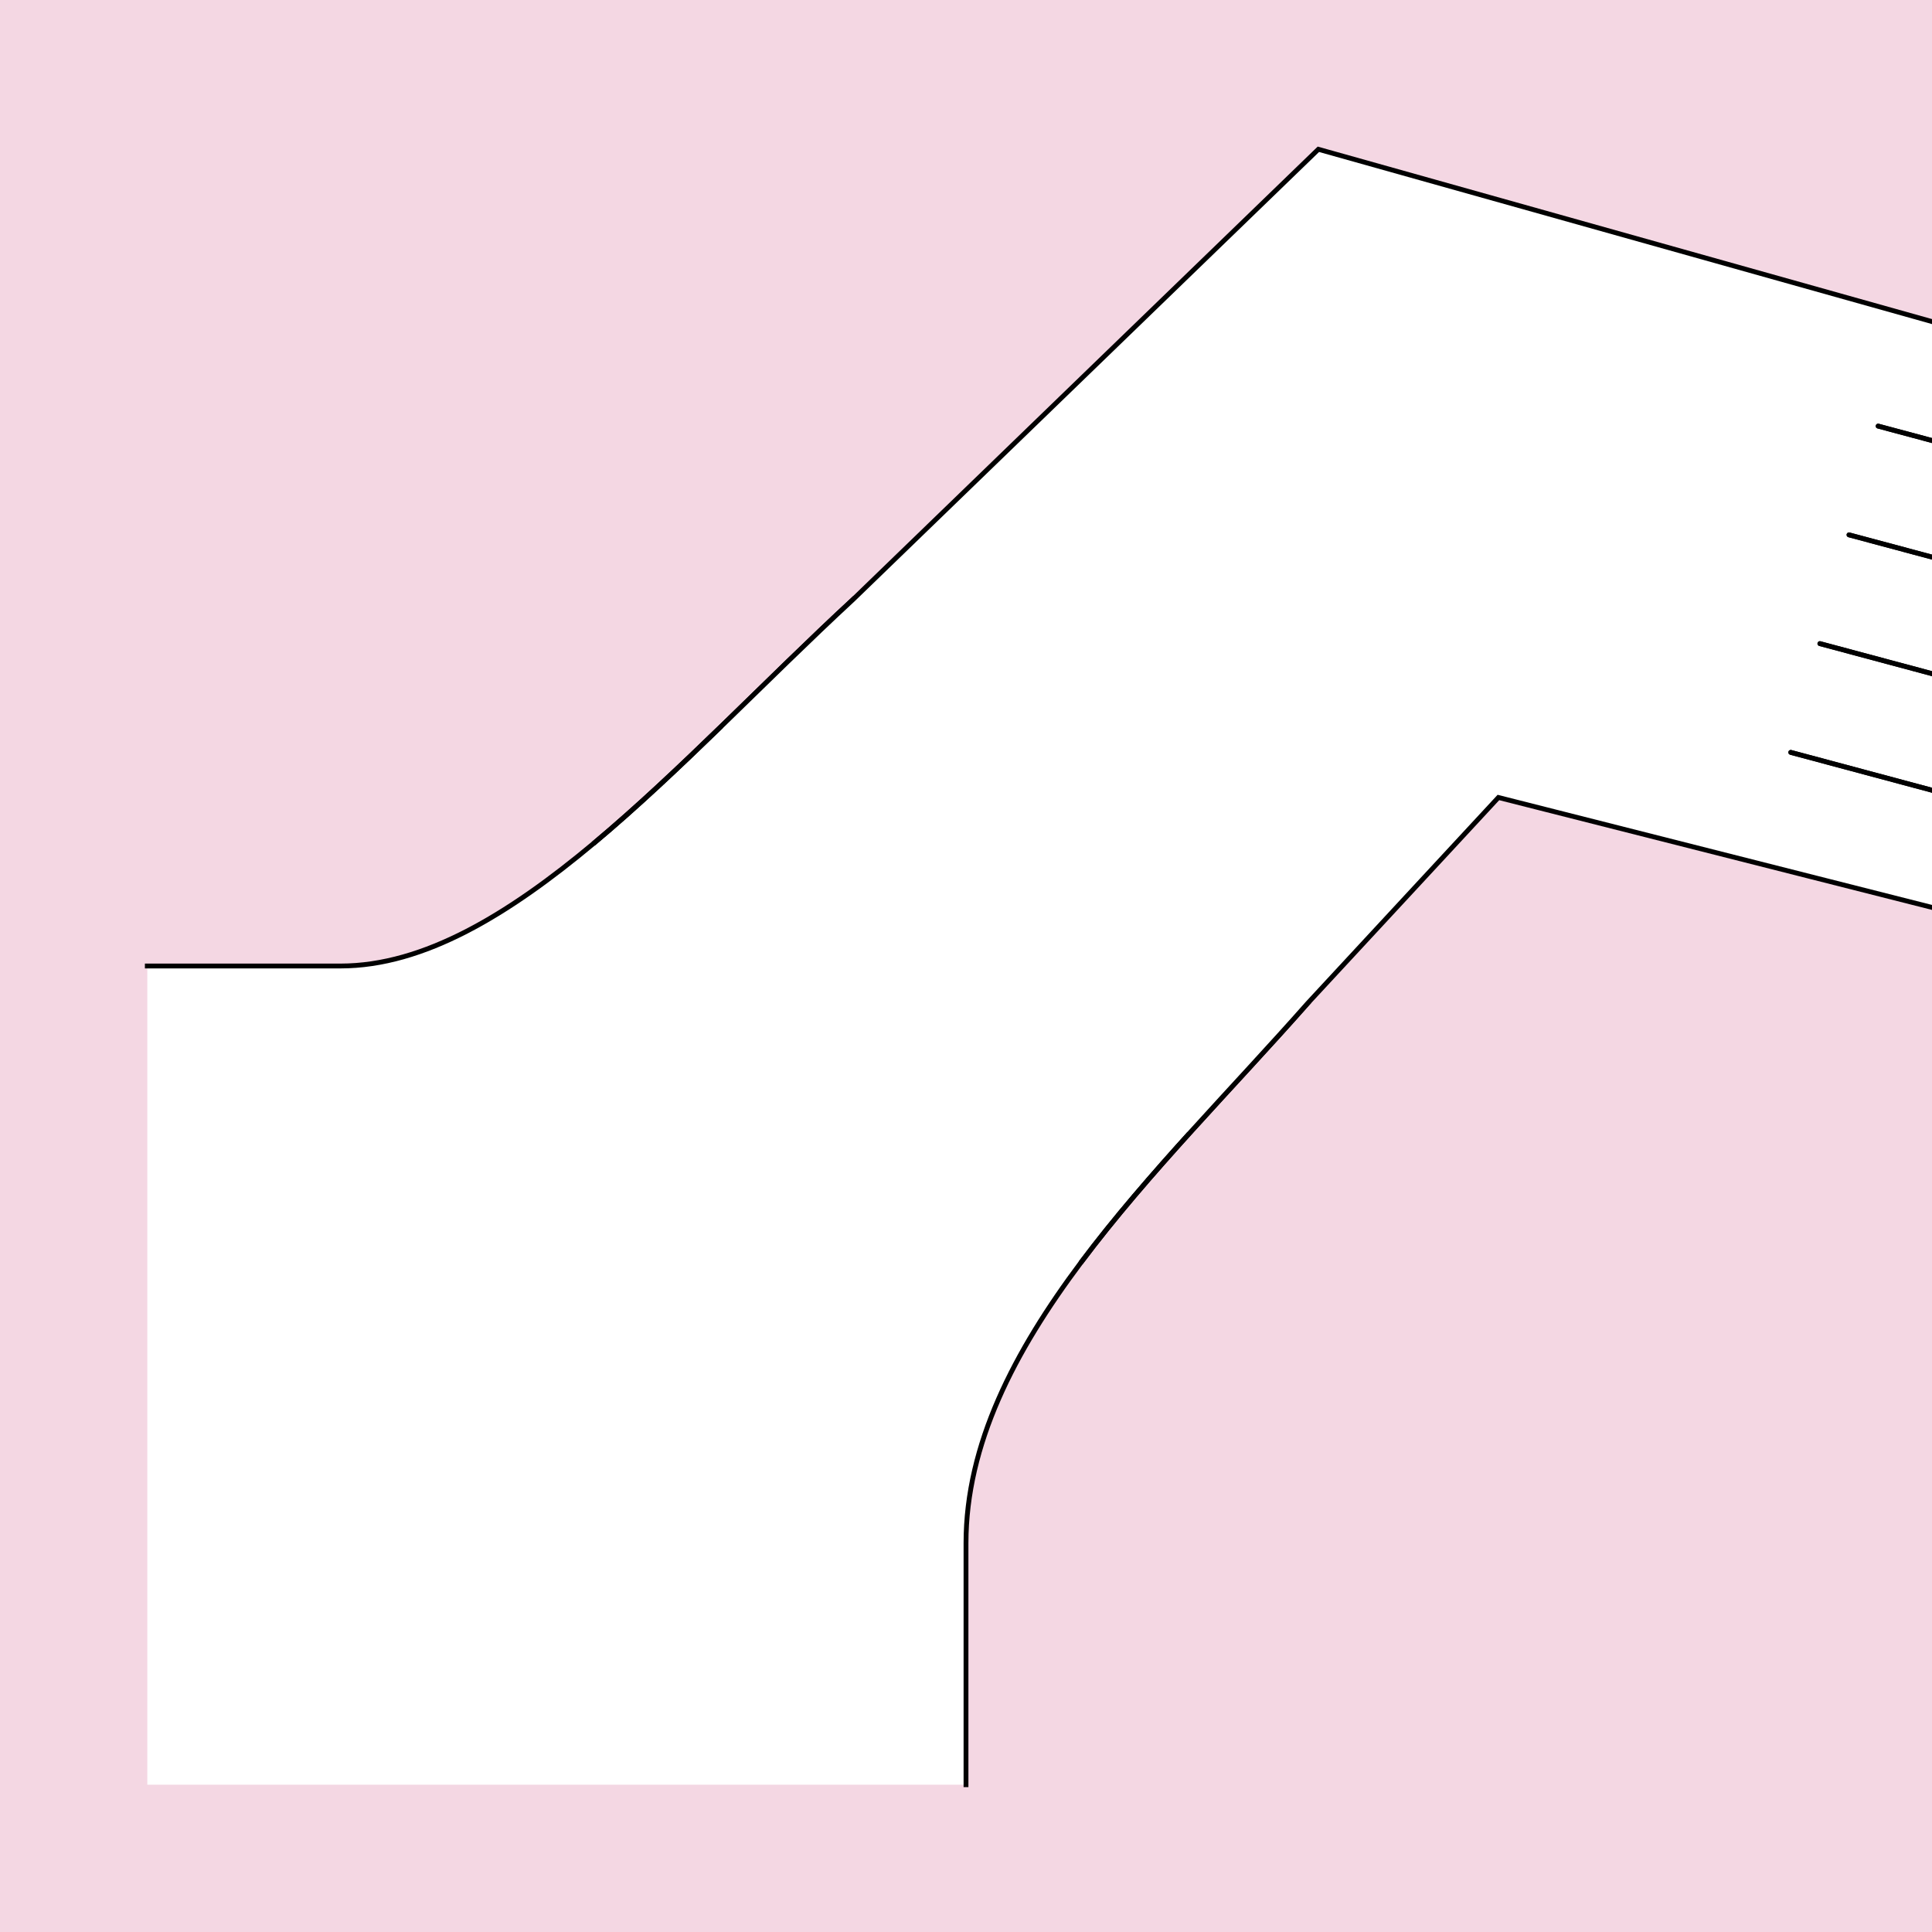 <?xml version="1.0" encoding="UTF-8" standalone="no"?>
<!-- Created with Inkscape (http://www.inkscape.org/) -->

<svg
   xmlns:dc="http://purl.org/dc/elements/1.1/"
   xmlns:cc="http://creativecommons.org/ns#"
   xmlns:rdf="http://www.w3.org/1999/02/22-rdf-syntax-ns#"
   xmlns:svg="http://www.w3.org/2000/svg"
   xmlns="http://www.w3.org/2000/svg"
   xmlns:xlink="http://www.w3.org/1999/xlink"
   xmlns:sodipodi="http://sodipodi.sourceforge.net/DTD/sodipodi-0.dtd"
   xmlns:inkscape="http://www.inkscape.org/namespaces/inkscape"
   style="display:inline"
   sodipodi:docname="190303_Feet-R+_00_UB_II_II_.svg"
   inkscape:version="0.48.3.1 r9886"
   version="1.1"
   id="svg2902"
   height="400"
   width="400">
  <rect width="100%" height="100%" fill="#808080" stroke="none"/>
  <sodipodi:namedview
     id="base"
     pagecolor="#f0f0f0"
     bordercolor="#666666"
     borderopacity="1.0"
     inkscape:pageopacity="1"
     inkscape:pageshadow="2"
     inkscape:zoom="0.85418314"
     inkscape:cx="141.24215"
     inkscape:cy="116.90182"
     inkscape:document-units="px"
     inkscape:current-layer="layer1"
     showgrid="false"
     inkscape:window-width="1018"
     inkscape:window-height="709"
     inkscape:window-x="0"
     inkscape:window-y="1"
     inkscape:window-maximized="0"
     showguides="true"
     inkscape:guide-bbox="true"
     inkscape:snap-bbox="true"
     inkscape:snap-global="false" />
  <defs
     id="defs2904" />
  <g
     inkscape:groupmode="layer"
     id="bg"
     inkscape:label="XX_BG"
     sodipodi:insensitive="true">
    <path
       style="fill:#f4d7e3"
       d="M 400,0 400,400 0,400 0,0 z"
       id="bgrect"
       inkscape:connector-curvature="0" />
  </g>
  <g
     inkscape:label="XX_REFERENZ"
     inkscape:groupmode="layer"
     id="XX_referenz"
     style="display:none"
     sodipodi:insensitive="true">
    <path
       id="innerframe"
       style="fill:none;stroke:#ff0000;stroke-width:1"
       d="m 40.5,40.5 319,0 0,319 -319,0 0,-319 z"
       inkscape:label="#innerframe"
       sodipodi:insensitive="true"
       inkscape:connector-curvature="0" />
    <path
       id="outerframe"
       style="fill:none;stroke:#ff0000;stroke-width:1"
       d="m 30.5,30.5 339,0 0,339 -339,0 0,-339 z"
       inkscape:label="#outerframe"
       sodipodi:nodetypes="ccccc"
       sodipodi:insensitive="true"
       inkscape:connector-curvature="0" />
    <path
       style="opacity:0.5;fill:none;stroke:#ffc200;stroke-width:1px;stroke-linecap:square"
       d="m 189,30.5 0,10"
       id="ref-S-top-1"
       sodipodi:insensitive="true"
       inkscape:connector-curvature="0" />
    <path
       style="opacity:0.5;fill:none;stroke:#ffc200;stroke-width:1px;stroke-linecap:square"
       d="m 191,30.5 0,10"
       id="ref-S-top-2"
       sodipodi:insensitive="true"
       inkscape:connector-curvature="0" />
    <path
       style="opacity:0.5;fill:none;stroke:#ffc200;stroke-width:1px;stroke-linecap:square"
       d="m 209,30.5 0,10"
       id="ref-S-top-3"
       sodipodi:insensitive="true"
       inkscape:connector-curvature="0" />
    <path
       style="opacity:0.5;fill:none;stroke:#ffc200;stroke-width:1px;stroke-linecap:square"
       d="m 211,30.5 0,10"
       id="ref-S-top-4"
       sodipodi:insensitive="true"
       inkscape:connector-curvature="0" />
    <path
       style="opacity:0.5;fill:none;stroke:#00ff00;stroke-width:1px;stroke-linecap:square"
       d="m 199,30.5 0,10"
       id="ref-I-top-1"
       sodipodi:insensitive="true"
       inkscape:connector-curvature="0" />
    <path
       style="opacity:0.5;fill:none;stroke:#00ff00;stroke-width:1px;stroke-linecap:square"
       d="m 201,30.5 0,10"
       id="ref-I-top-2"
       sodipodi:insensitive="true"
       inkscape:connector-curvature="0" />
    <path
       style="opacity:0.5;fill:none;stroke:#00ffcc;stroke-width:1px;stroke-linecap:square"
       d="m 66,30.5 0,10"
       id="ref-C-top-1"
       sodipodi:insensitive="true"
       inkscape:connector-curvature="0" />
    <path
       style="opacity:0.5;fill:none;stroke:#00ffcc;stroke-width:1px;stroke-linecap:square"
       d="m 68,30.5 0,10"
       id="ref-C-top-2"
       sodipodi:insensitive="true"
       inkscape:connector-curvature="0" />
    <path
       style="opacity:0.5;fill:none;stroke:#00ffcc;stroke-width:1px;stroke-linecap:square"
       d="m 92,30.5 0,10"
       id="ref-C-top-3"
       sodipodi:insensitive="true"
       inkscape:connector-curvature="0" />
    <path
       style="opacity:0.5;fill:none;stroke:#00ffcc;stroke-width:1px;stroke-linecap:square"
       d="m 94,30.5 0,10"
       id="ref-C-top-4"
       sodipodi:insensitive="true"
       inkscape:connector-curvature="0" />
    <path
       style="opacity:0.5;fill:none;stroke:#00ffcc;stroke-width:1px;stroke-linecap:square"
       d="m 306,30.5 0,10"
       id="ref-C-top-5"
       sodipodi:insensitive="true"
       inkscape:connector-curvature="0" />
    <path
       style="opacity:0.5;fill:none;stroke:#00ffcc;stroke-width:1px;stroke-linecap:square"
       d="m 308,30.5 0,10"
       id="ref-C-top-6"
       sodipodi:insensitive="true"
       inkscape:connector-curvature="0" />
    <path
       style="opacity:0.5;fill:none;stroke:#00ffcc;stroke-width:1px;stroke-linecap:square"
       d="m 332,30.5 0,10"
       id="ref-C-top-7"
       sodipodi:insensitive="true"
       inkscape:connector-curvature="0" />
    <path
       style="opacity:0.5;fill:none;stroke:#00ffcc;stroke-width:1px;stroke-linecap:square"
       d="m 334,30.5 0,10"
       id="ref-C-top-8"
       sodipodi:insensitive="true"
       inkscape:connector-curvature="0" />
    <path
       style="opacity:0.5;fill:none;stroke:#ffc200;stroke-width:1px;stroke-linecap:square"
       d="m 369.5,189 -10,0"
       id="ref-S-right-1"
       sodipodi:insensitive="true"
       inkscape:connector-curvature="0" />
    <path
       style="opacity:0.5;fill:none;stroke:#ffc200;stroke-width:1px;stroke-linecap:square"
       d="m 369.5,191 -10,0"
       id="ref-S-right-2"
       sodipodi:insensitive="true"
       inkscape:connector-curvature="0" />
    <path
       style="opacity:0.5;fill:none;stroke:#ffc200;stroke-width:1px;stroke-linecap:square"
       d="m 369.5,209 -10,0"
       id="ref-S-right-3"
       sodipodi:insensitive="true"
       inkscape:connector-curvature="0" />
    <path
       style="opacity:0.5;fill:none;stroke:#ffc200;stroke-width:1px;stroke-linecap:square"
       d="m 369.5,211 -10,0"
       id="ref-S-right-4"
       sodipodi:insensitive="true"
       inkscape:connector-curvature="0" />
    <path
       style="opacity:0.5;fill:none;stroke:#00ff00;stroke-width:1px;stroke-linecap:square"
       d="m 369.5,199 -10,0"
       id="ref-I-right-1"
       sodipodi:insensitive="true"
       inkscape:connector-curvature="0" />
    <path
       style="opacity:0.5;fill:none;stroke:#00ff00;stroke-width:1px;stroke-linecap:square"
       d="m 369.5,201 -10,0"
       id="ref-I-right-2"
       sodipodi:insensitive="true"
       inkscape:connector-curvature="0" />
    <path
       style="opacity:0.5;fill:none;stroke:#00ffcc;stroke-width:1px;stroke-linecap:square"
       d="m 369.5,66 -10,0"
       id="ref-C-right-1"
       sodipodi:insensitive="true"
       inkscape:connector-curvature="0" />
    <path
       style="opacity:0.5;fill:none;stroke:#00ffcc;stroke-width:1px;stroke-linecap:square"
       d="m 369.5,68 -10,0"
       id="ref-C-right-2"
       sodipodi:insensitive="true"
       inkscape:connector-curvature="0" />
    <path
       style="opacity:0.5;fill:none;stroke:#00ffcc;stroke-width:1px;stroke-linecap:square"
       d="m 369.5,92 -10,0"
       id="ref-C-right-3"
       sodipodi:insensitive="true"
       inkscape:connector-curvature="0" />
    <path
       style="opacity:0.5;fill:none;stroke:#00ffcc;stroke-width:1px;stroke-linecap:square"
       d="m 369.5,94 -10,0"
       id="ref-C-right-4"
       sodipodi:insensitive="true"
       inkscape:connector-curvature="0" />
    <path
       style="opacity:0.5;fill:none;stroke:#00ffcc;stroke-width:1px;stroke-linecap:square"
       d="m 369.5,306 -10,0"
       id="ref-C-right-5"
       sodipodi:insensitive="true"
       inkscape:connector-curvature="0" />
    <path
       style="opacity:0.5;fill:none;stroke:#00ffcc;stroke-width:1px;stroke-linecap:square"
       d="m 369.5,308 -10,0"
       id="ref-C-right-6"
       sodipodi:insensitive="true"
       inkscape:connector-curvature="0" />
    <path
       style="opacity:0.5;fill:none;stroke:#00ffcc;stroke-width:1px;stroke-linecap:square"
       d="m 369.5,332 -10,0"
       id="ref-C-right-7"
       sodipodi:insensitive="true"
       inkscape:connector-curvature="0" />
    <path
       style="opacity:0.5;fill:none;stroke:#00ffcc;stroke-width:1px;stroke-linecap:square"
       d="m 369.5,334 -10,0"
       id="ref-C-right-8"
       sodipodi:insensitive="true"
       inkscape:connector-curvature="0" />
    <path
       style="opacity:0.5;fill:none;stroke:#ffc200;stroke-width:1px;stroke-linecap:square"
       d="m 189,369.5 0,-10"
       id="ref-S-bottom-1"
       sodipodi:insensitive="true"
       inkscape:connector-curvature="0" />
    <path
       style="opacity:0.5;fill:none;stroke:#ffc200;stroke-width:1px;stroke-linecap:square"
       d="m 191,369.5 0,-10"
       id="ref-S-bottom-2"
       sodipodi:insensitive="true"
       inkscape:connector-curvature="0" />
    <path
       style="opacity:0.5;fill:none;stroke:#ffc200;stroke-width:1px;stroke-linecap:square"
       d="m 209,369.5 0,-10"
       id="ref-S-bottom-3"
       sodipodi:insensitive="true"
       inkscape:connector-curvature="0" />
    <path
       style="opacity:0.5;fill:none;stroke:#ffc200;stroke-width:1px;stroke-linecap:square"
       d="m 211,369.5 0,-10"
       id="ref-S-bottom-4"
       sodipodi:insensitive="true"
       inkscape:connector-curvature="0" />
    <path
       style="opacity:0.5;fill:none;stroke:#00ff00;stroke-width:1px;stroke-linecap:square"
       d="m 199,369.5 0,-10"
       id="ref-I-bottom-1"
       sodipodi:insensitive="true"
       inkscape:connector-curvature="0" />
    <path
       style="opacity:0.5;fill:none;stroke:#00ff00;stroke-width:1px;stroke-linecap:square"
       d="m 201,369.5 0,-10"
       id="ref-I-bottom-2"
       sodipodi:insensitive="true"
       inkscape:connector-curvature="0" />
    <path
       style="opacity:0.5;fill:none;stroke:#00ffcc;stroke-width:1px;stroke-linecap:square"
       d="m 66,369.5 0,-10"
       id="ref-C-bottom-1"
       sodipodi:insensitive="true"
       inkscape:connector-curvature="0" />
    <path
       style="opacity:0.5;fill:none;stroke:#00ffcc;stroke-width:1px;stroke-linecap:square"
       d="m 68,369.5 0,-10"
       id="ref-C-bottom-2"
       sodipodi:insensitive="true"
       inkscape:connector-curvature="0" />
    <path
       style="opacity:0.5;fill:none;stroke:#00ffcc;stroke-width:1px;stroke-linecap:square"
       d="m 92,369.5 0,-10"
       id="ref-C-bottom-3"
       sodipodi:insensitive="true"
       inkscape:connector-curvature="0" />
    <path
       style="opacity:0.5;fill:none;stroke:#00ffcc;stroke-width:1px;stroke-linecap:square"
       d="m 94,369.5 0,-10"
       id="ref-C-bottom-4"
       sodipodi:insensitive="true"
       inkscape:connector-curvature="0" />
    <path
       style="opacity:0.5;fill:none;stroke:#00ffcc;stroke-width:1px;stroke-linecap:square"
       d="m 306,369.5 0,-10"
       id="ref-C-bottom-5"
       sodipodi:insensitive="true"
       inkscape:connector-curvature="0" />
    <path
       style="opacity:0.5;fill:none;stroke:#00ffcc;stroke-width:1px;stroke-linecap:square"
       d="m 308,369.5 0,-10"
       id="ref-C-bottom-6"
       sodipodi:insensitive="true"
       inkscape:connector-curvature="0" />
    <path
       style="opacity:0.5;fill:none;stroke:#00ffcc;stroke-width:1px;stroke-linecap:square"
       d="m 332,369.5 0,-10"
       id="ref-C-bottom-7"
       sodipodi:insensitive="true"
       inkscape:connector-curvature="0" />
    <path
       style="opacity:0.5;fill:none;stroke:#00ffcc;stroke-width:1px;stroke-linecap:square"
       d="m 334,369.5 0,-10"
       id="ref-C-bottom-8"
       sodipodi:insensitive="true"
       inkscape:connector-curvature="0" />
    <path
       style="opacity:0.5;fill:none;stroke:#ffc200;stroke-width:1px;stroke-linecap:square"
       d="m 30.5,189 10,0"
       id="ref-S-left-1"
       sodipodi:insensitive="true"
       inkscape:connector-curvature="0" />
    <path
       style="opacity:0.5;fill:none;stroke:#ffc200;stroke-width:1px;stroke-linecap:square"
       d="m 30.5,191 10,0"
       id="ref-S-left-2"
       sodipodi:insensitive="true"
       inkscape:connector-curvature="0" />
    <path
       style="opacity:0.5;fill:none;stroke:#ffc200;stroke-width:1px;stroke-linecap:square"
       d="m 30.5,209 10,0"
       id="ref-S-left-3"
       sodipodi:insensitive="true"
       inkscape:connector-curvature="0" />
    <path
       style="opacity:0.5;fill:none;stroke:#ffc200;stroke-width:1px;stroke-linecap:square"
       d="m 30.5,211 10,0"
       id="ref-S-left-4"
       sodipodi:insensitive="true"
       inkscape:connector-curvature="0" />
    <path
       style="opacity:0.5;fill:none;stroke:#00ff00;stroke-width:1px;stroke-linecap:square"
       d="m 40.5,199 -10,0"
       id="ref-I-left-1"
       sodipodi:insensitive="true"
       inkscape:connector-curvature="0" />
    <path
       style="opacity:0.5;fill:none;stroke:#00ff00;stroke-width:1px;stroke-linecap:square"
       d="m 40.5,201 -10,0"
       id="ref-I-left-2"
       sodipodi:insensitive="true"
       inkscape:connector-curvature="0" />
    <path
       style="opacity:0.5;fill:none;stroke:#00ffcc;stroke-width:1px;stroke-linecap:square"
       d="m 30.5,66 10,0"
       id="ref-C-left-1"
       sodipodi:insensitive="true"
       inkscape:connector-curvature="0" />
    <path
       style="opacity:0.5;fill:none;stroke:#00ffcc;stroke-width:1px;stroke-linecap:square"
       d="m 30.5,68 10,0"
       id="ref-C-left-2"
       sodipodi:insensitive="true"
       inkscape:connector-curvature="0" />
    <path
       style="opacity:0.5;fill:none;stroke:#00ffcc;stroke-width:1px;stroke-linecap:square"
       d="m 30.5,92 10,0"
       id="ref-C-left-3"
       sodipodi:insensitive="true"
       inkscape:connector-curvature="0" />
    <path
       style="opacity:0.5;fill:none;stroke:#00ffcc;stroke-width:1px;stroke-linecap:square"
       d="m 30.5,94 10,0"
       id="ref-C-left-4"
       sodipodi:insensitive="true"
       inkscape:connector-curvature="0" />
    <path
       style="opacity:0.5;fill:none;stroke:#00ffcc;stroke-width:1px;stroke-linecap:square"
       d="m 30.5,306 10,0"
       id="ref-C-left-5"
       sodipodi:insensitive="true"
       inkscape:connector-curvature="0" />
    <path
       style="opacity:0.5;fill:none;stroke:#00ffcc;stroke-width:1px;stroke-linecap:square"
       d="m 30.5,308 10,0"
       id="ref-C-left-6"
       sodipodi:insensitive="true"
       inkscape:connector-curvature="0" />
    <path
       style="opacity:0.5;fill:none;stroke:#00ffcc;stroke-width:1px;stroke-linecap:square"
       d="m 30.5,332 10,0"
       id="ref-C-left-7"
       sodipodi:insensitive="true"
       inkscape:connector-curvature="0" />
    <path
       style="opacity:0.5;fill:none;stroke:#00ffcc;stroke-width:1px;stroke-linecap:square"
       d="m 30.5,334 10,0"
       id="ref-C-left-8"
       sodipodi:insensitive="true"
       inkscape:connector-curvature="0" />
    <path
       style="fill:none;stroke:#000000;stroke-width:1px;stroke-linecap:square"
       d="m 190,30.5 0,10"
       id="S-top-1"
       inkscape:connector-curvature="0" />
    <path
       style="fill:none;stroke:#000000;stroke-width:1px;stroke-linecap:square"
       d="m 210,30.5 0,10"
       id="S-top-2"
       inkscape:connector-curvature="0" />
    <path
       style="fill:none;stroke:#000000;stroke-width:1px;stroke-linecap:square"
       d="m 369.5,190 -10,0"
       id="S-right-1"
       inkscape:connector-curvature="0" />
    <path
       style="fill:none;stroke:#000000;stroke-width:1px;stroke-linecap:square"
       d="m 369.5,210 -10,0"
       id="S-right-2"
       inkscape:connector-curvature="0" />
    <path
       style="fill:none;stroke:#000000;stroke-width:1px;stroke-linecap:square"
       d="m 190,369.5 0,-10"
       id="S-bottom-1"
       inkscape:connector-curvature="0" />
    <path
       style="fill:none;stroke:#000000;stroke-width:1px;stroke-linecap:square"
       d="m 210,369.5 0,-10"
       id="S-bottom-2"
       inkscape:connector-curvature="0" />
    <path
       style="fill:none;stroke:#000000;stroke-width:1px;stroke-linecap:square"
       d="m 30.5,190 10,0"
       id="S-left-1"
       inkscape:connector-curvature="0" />
    <path
       style="fill:none;stroke:#000000;stroke-width:1px;stroke-linecap:square"
       d="m 30.5,210 10,0"
       id="S-left-2"
       inkscape:connector-curvature="0" />
    <path
       style="fill:none;stroke:#000000;stroke-width:1px;stroke-linecap:square"
       d="m 200,30.5 0,10"
       id="I-top-1"
       inkscape:connector-curvature="0" />
    <path
       style="fill:none;stroke:#000000;stroke-width:1px;stroke-linecap:square"
       d="m 369.5,200 -10,0"
       id="I-right-1"
       inkscape:connector-curvature="0" />
    <path
       style="fill:none;stroke:#000000;stroke-width:1px;stroke-linecap:square"
       d="m 200,369.5 0,-10"
       id="I-bottom-1"
       inkscape:connector-curvature="0" />
    <path
       style="fill:none;stroke:#000000;stroke-width:1px;stroke-linecap:square"
       d="m 40.5,200 -10,0"
       id="I-left-1"
       inkscape:connector-curvature="0" />
    <path
       style="fill:none;stroke:#000000;stroke-width:1px;stroke-linecap:square"
       d="m 67,30.5 0,10"
       id="C-top-1"
       inkscape:connector-curvature="0" />
    <path
       style="fill:none;stroke:#000000;stroke-width:1px;stroke-linecap:square"
       d="m 93,30.5 0,10"
       id="C-top-2"
       inkscape:connector-curvature="0" />
    <path
       style="fill:none;stroke:#000000;stroke-width:1px;stroke-linecap:square"
       d="m 307,30.5 0,10"
       id="C-top-3"
       inkscape:connector-curvature="0" />
    <path
       style="fill:none;stroke:#000000;stroke-width:1px;stroke-linecap:square"
       d="m 333,30.5 0,10"
       id="C-top-4"
       inkscape:connector-curvature="0" />
    <path
       style="fill:none;stroke:#000000;stroke-width:1px;stroke-linecap:square"
       d="m 369.5,67 -10,0"
       id="C-right-1"
       inkscape:connector-curvature="0" />
    <path
       style="fill:none;stroke:#000000;stroke-width:1px;stroke-linecap:square"
       d="m 369.5,93 -10,0"
       id="C-right-2"
       inkscape:connector-curvature="0" />
    <path
       style="fill:none;stroke:#000000;stroke-width:1px;stroke-linecap:square"
       d="m 369.5,307 -10,0"
       id="C-right-3"
       inkscape:connector-curvature="0" />
    <path
       style="fill:none;stroke:#000000;stroke-width:1px;stroke-linecap:square"
       d="m 369.5,333 -10,0"
       id="C-right-4"
       inkscape:connector-curvature="0" />
    <path
       style="fill:none;stroke:#000000;stroke-width:1px;stroke-linecap:square"
       d="m 67,369.5 0,-10"
       id="C-bottom-1"
       inkscape:connector-curvature="0" />
    <path
       style="fill:none;stroke:#000000;stroke-width:1px;stroke-linecap:square"
       d="m 93,369.5 0,-10"
       id="C-bottom-2"
       inkscape:connector-curvature="0" />
    <path
       style="fill:none;stroke:#000000;stroke-width:1px;stroke-linecap:square"
       d="m 307,369.5 0,-10"
       id="C-bottom-3"
       inkscape:connector-curvature="0" />
    <path
       style="fill:none;stroke:#000000;stroke-width:1px;stroke-linecap:square"
       d="m 333,369.5 0,-10"
       id="C-bottom-4"
       inkscape:connector-curvature="0" />
    <path
       style="fill:none;stroke:#000000;stroke-width:1px;stroke-linecap:square"
       d="m 30.5,67 10,0"
       id="C-left-1"
       inkscape:connector-curvature="0" />
    <path
       style="fill:none;stroke:#000000;stroke-width:1px;stroke-linecap:square"
       d="m 30.5,93 10,0"
       id="C-left-2"
       inkscape:connector-curvature="0" />
    <path
       style="fill:none;stroke:#000000;stroke-width:1px;stroke-linecap:square"
       d="m 30.5,307 10,0"
       id="C-left-3"
       inkscape:connector-curvature="0" />
    <path
       style="fill:none;stroke:#000000;stroke-width:1px;stroke-linecap:square"
       d="m 30.5,333 10,0"
       id="C-left-4"
       inkscape:connector-curvature="0" />
  </g>
  <g
     inkscape:groupmode="layer"
     id="layer4"
     inkscape:label="R-001"
     style="display:none"
     sodipodi:insensitive="true">
    <path
       sodipodi:nodetypes="csscccc"
       inkscape:connector-curvature="0"
       id="path3406"
       d="M 175.123,67 C 116.885,67 70,113.885 70,172.123 l 0,55.754 C 70,286.115 116.885,333 175.123,333 l 194.377,0 0,-266 z"
       style="fill:#000000;stroke:none;display:inline" />
    <path
       style="fill:none;stroke:#000000;stroke-width:1px;stroke-linecap:square;display:inline"
       d="m 369.5,67 -10,0 -184.377,0 C 116.885,67 70,113.885 70,172.123 l 0,55.754 C 70,286.115 116.885,333 175.123,333 l 184.377,0 10,0"
       id="C-right-1-7-7"
       inkscape:connector-curvature="0"
       sodipodi:nodetypes="cccssccc" />
  </g>
  <g
     inkscape:groupmode="layer"
     id="layer6"
     inkscape:label="R-002"
     style="display:none"
     sodipodi:insensitive="true">
    <path
       sodipodi:nodetypes="cccsscc"
       inkscape:connector-curvature="0"
       id="path3488"
       d="m 369.5,67 0,266 -162.597,0 C 197.539,333 190,325.461 190,316.097 L 190,83.903 C 190,74.539 197.539,67 206.903,67 z"
       style="fill:#000000;stroke:none;display:inline" />
    <path
       style="fill:none;stroke:#000000;stroke-width:1px;stroke-linecap:square;display:inline"
       d="m 369.5,333 -10,0 -152.597,0 C 197.539,333 190,325.461 190,316.097 L 190,83.903 C 190,74.539 197.539,67 206.903,67 L 359.5,67 l 10,0"
       id="C-right-4-5-9"
       inkscape:connector-curvature="0"
       sodipodi:nodetypes="cccssccc" />
  </g>
  <g
     style="display:none"
     inkscape:label="R-003"
     id="g3526"
     inkscape:groupmode="layer"
     sodipodi:insensitive="true">
    <path
       style="fill:#000000;stroke:none;display:inline"
       d="m 369.5,67 0,266 -307.597,0 C 52.539,333 45,325.461 45,316.097 L 45,83.903 C 45,74.539 52.539,67 61.903,67 z"
       id="path3528"
       inkscape:connector-curvature="0"
       sodipodi:nodetypes="cccsscc" />
    <path
       sodipodi:nodetypes="cccssccc"
       inkscape:connector-curvature="0"
       id="path3530"
       d="m 369.5,333 -10,0 -297.597,0 C 52.539,333 45,325.461 45,316.097 L 45,83.903 C 45,74.539 52.539,67 61.903,67 L 359.5,67 l 10,0"
       style="fill:none;stroke:#000000;stroke-width:1px;stroke-linecap:square;display:inline" />
  </g>
  <g
     inkscape:groupmode="layer"
     id="layer8"
     inkscape:label="R-004"
     style="display:none"
     sodipodi:insensitive="true">
    <path
       sodipodi:nodetypes="cscccc"
       inkscape:connector-curvature="0"
       id="path3558"
       d="M 353,333 C 279.318,333 220,273.682 220,200 220,126.318 279.318,67 353,67 l 16.5,0 0,266 z"
       style="fill:#000000;stroke:none;display:inline" />
    <path
       style="fill:none;stroke:#000000;stroke-width:1px;stroke-linecap:square;display:inline"
       d="m 369.5,333 -10,0 -6.5,0 C 279.318,333 220,273.682 220,200 220,126.318 279.318,67 353,67 l 6.5,0 10,0"
       id="C-right-4-5-6"
       inkscape:connector-curvature="0"
       sodipodi:nodetypes="cccsccc" />
  </g>
  <g
     inkscape:label="XX_L-011"
     id="g3758"
     inkscape:groupmode="layer"
     style="display:none"
     sodipodi:insensitive="true">
    <path
       sodipodi:nodetypes="cczcccc"
       inkscape:connector-curvature="0"
       id="path3764"
       d="m 30.5,200 40,0 C 139.494,200 212.598,30.015 286.25,102.75 359.902,175.485 200,237.684 200,319.5 l 0,50 -169.5,0 z"
       style="fill:#ffffff;stroke:none;display:inline" />
    <path
       style="fill:none;stroke:#000000;stroke-width:1px;stroke-linecap:square;display:inline"
       d="m 200,369.5 0,-50 C 200,237.684 359.902,175.485 286.25,102.75 212.598,30.015 139.494,200 70.5,200 l -40,0"
       id="path3762"
       inkscape:connector-curvature="0"
       sodipodi:nodetypes="cczcc" />
  </g>
  <g
     style="display:inline"
     inkscape:groupmode="layer"
     id="g3157"
     inkscape:label="FOOT-001"
     sodipodi:insensitive="true">
    <path
       style="fill:#ffffff;stroke:none;display:inline"
       d="m 30.5,200 40,0 C 139.494,200 212.598,30.015 286.25,102.75 359.902,175.485 200,237.684 200,319.5 l 0,50 -169.5,0 z"
       id="path3159"
       inkscape:connector-curvature="0"
       sodipodi:nodetypes="cczcccc" />
    <path
       style="fill:none;stroke:#000000;stroke-width:1px;stroke-linecap:square;display:inline"
       d="m 200,369.5 0,-50 c 0,-40.908 39.976,-76.912 70.745,-111.78"
       id="path3165"
       inkscape:connector-curvature="0"
       sodipodi:nodetypes="csc" />
    <path
       style="fill:none;stroke:#000000;stroke-width:1px;stroke-linecap:square;display:inline"
       d="M 176.628,124.099 C 140.522,157.504 104.997,200 70.5,200 l -40,0"
       id="path3161"
       inkscape:connector-curvature="0"
       sodipodi:nodetypes="csc" />
  </g>
  <g
     inkscape:groupmode="layer"
     id="layer1"
     inkscape:label="XX_DOODLE"
     sodipodi:insensitive="true"
     style="display:none">
    <path
       sodipodi:nodetypes="cccsscscscscsscccc"
       inkscape:connector-curvature="0"
       id="path3384"
       d="m 149.664,150.051 c 8.947,-8.682 17.937,-17.601 26.964,-25.952 l 96.327,-93.192 165.849,46.569 c 6.22,1.746 9.918,8.041 8.248,14.278 -1.67,6.237 -8.038,9.912 -14.278,8.239 6.24,1.673 9.918,8.041 8.248,14.278 -1.67,6.237 -8.038,9.912 -14.278,8.239 6.24,1.673 9.918,8.041 8.248,14.278 -1.67,6.237 -8.038,9.912 -14.278,8.239 6.24,1.673 9.918,8.041 8.248,14.278 -1.67,6.237 -8.038,9.912 -14.278,8.239 6.24,1.673 9.918,8.041 8.248,14.278 -1.67,6.237 -8.04,9.92 -14.278,8.239 l -98.421,-24.955 -39.487,42.61 c -7.692,8.717 -15.96,17.505 -24.035,26.423 -50.304,13.479 -97.046,-25.462 -97.046,-84.092 z"
       style="fill:#ffff00;stroke:none" />
    <rect
       style="color:#000000;fill:none;stroke:#00ff00;stroke-width:1;stroke-linecap:round;stroke-linejoin:miter;stroke-miterlimit:4;stroke-opacity:1;stroke-dasharray:none;stroke-dashoffset:0;marker:none;visibility:visible;display:inline;overflow:visible;enable-background:accumulate"
       id="rect3975"
       width="20"
       height="59"
       x="505.5"
       y="521.5"
       rx="0"
       ry="0" />
    <rect
       ry="10"
       rx="10"
       y="521.5"
       x="545.5"
       height="59"
       width="20"
       id="rect3987"
       style="color:#000000;fill:none;stroke:#00ff00;stroke-width:1;stroke-linecap:round;stroke-linejoin:miter;stroke-miterlimit:4;stroke-opacity:1;stroke-dasharray:none;stroke-dashoffset:0;marker:none;visibility:visible;display:inline;overflow:visible;enable-background:accumulate" />
    <rect
       style="color:#000000;fill:none;stroke:#00ff00;stroke-width:1;stroke-linecap:round;stroke-linejoin:miter;stroke-miterlimit:4;stroke-opacity:1;stroke-dasharray:none;stroke-dashoffset:0;marker:none;visibility:visible;display:inline;overflow:visible;enable-background:accumulate"
       id="rect3989"
       width="20"
       height="59"
       x="585.5"
       y="521.5"
       rx="10"
       ry="10" />
    <rect
       ry="10"
       rx="10"
       y="521.5"
       x="605.5"
       height="59"
       width="20"
       id="rect3991"
       style="color:#000000;fill:none;stroke:#00ff00;stroke-width:1;stroke-linecap:round;stroke-linejoin:miter;stroke-miterlimit:4;stroke-opacity:1;stroke-dasharray:none;stroke-dashoffset:0;marker:none;visibility:visible;display:inline;overflow:visible;enable-background:accumulate" />
    <rect
       style="color:#000000;fill:none;stroke:#00ff00;stroke-width:1;stroke-linecap:round;stroke-linejoin:miter;stroke-miterlimit:4;stroke-opacity:1;stroke-dasharray:none;stroke-dashoffset:0;marker:none;visibility:visible;display:inline;overflow:visible;enable-background:accumulate"
       id="rect3993"
       width="20"
       height="59"
       x="625.5"
       y="521.5"
       rx="10"
       ry="10" />
    <rect
       ry="10"
       rx="10"
       y="521.5"
       x="645.5"
       height="59"
       width="20"
       id="rect3995"
       style="color:#000000;fill:none;stroke:#00ff00;stroke-width:1;stroke-linecap:round;stroke-linejoin:miter;stroke-miterlimit:4;stroke-opacity:1;stroke-dasharray:none;stroke-dashoffset:0;marker:none;visibility:visible;display:inline;overflow:visible;enable-background:accumulate" />
    <rect
       style="color:#000000;fill:none;stroke:#00ff00;stroke-width:1;stroke-linecap:round;stroke-linejoin:miter;stroke-miterlimit:4;stroke-opacity:1;stroke-dasharray:none;stroke-dashoffset:0;marker:none;visibility:visible;display:inline;overflow:visible;enable-background:accumulate"
       id="rect3997"
       width="20"
       height="59"
       x="665.5"
       y="521.5"
       rx="10"
       ry="10" />
    <path
       style="color:#000000;fill:none;stroke:#00ff00;stroke-width:1;stroke-linecap:round;stroke-linejoin:miter;stroke-miterlimit:4;stroke-opacity:1;stroke-dashoffset:0;marker:none;visibility:visible;display:inline;overflow:visible;enable-background:accumulate"
       d="m 605.5,683.5 0,39 c 0,5.54 -4.46,10 -10,10 -5.54,0 -10,-4.46 -10,-10 l 0,-109"
       id="rect3999"
       inkscape:connector-curvature="0"
       sodipodi:nodetypes="csssc" />
    <path
       style="color:#000000;fill:none;stroke:#00ff00;stroke-width:1;stroke-linecap:round;stroke-linejoin:miter;stroke-miterlimit:4;stroke-opacity:1;stroke-dashoffset:0;marker:none;visibility:visible;display:inline;overflow:visible;enable-background:accumulate"
       d="m 625.5,683.5 0,39 c 0,5.54 -4.46,10 -10,10 -5.54,0 -10,-4.46 -10,-10 l 0,-39"
       id="rect4001"
       inkscape:connector-curvature="0"
       sodipodi:nodetypes="csssc" />
    <path
       style="color:#000000;fill:none;stroke:#00ff00;stroke-width:1;stroke-linecap:round;stroke-linejoin:miter;stroke-miterlimit:4;stroke-opacity:1;stroke-dashoffset:0;marker:none;visibility:visible;display:inline;overflow:visible;enable-background:accumulate"
       d="m 645.5,683.5 0,39 c 0,5.54 -4.46,10 -10,10 -5.54,0 -10,-4.46 -10,-10 l 0,-39"
       id="rect4003"
       inkscape:connector-curvature="0"
       sodipodi:nodetypes="csssc" />
    <path
       style="color:#000000;fill:none;stroke:#00ff00;stroke-width:1;stroke-linecap:round;stroke-linejoin:miter;stroke-miterlimit:4;stroke-opacity:1;stroke-dashoffset:0;marker:none;visibility:visible;display:inline;overflow:visible;enable-background:accumulate"
       d="m 665.5,683.5 0,39 c 0,5.54 -4.46,10 -10,10 -5.54,0 -10,-4.46 -10,-10 l 0,-39"
       id="rect4005"
       inkscape:connector-curvature="0"
       sodipodi:nodetypes="csssc" />
    <path
       style="color:#000000;fill:none;stroke:#00ff00;stroke-width:1;stroke-linecap:round;stroke-linejoin:miter;stroke-miterlimit:4;stroke-opacity:1;stroke-dashoffset:0;marker:none;visibility:visible;display:inline;overflow:visible;enable-background:accumulate"
       d="m 685.5,613.5 0,109 c 0,5.54 -4.46,10 -10,10 -5.54,0 -10,-4.46 -10,-10 l 0,-39"
       id="rect4007"
       inkscape:connector-curvature="0"
       sodipodi:nodetypes="csssc" />
    <path
       sodipodi:nodetypes="csssc"
       inkscape:connector-curvature="0"
       id="path4014"
       d="m 595.3,798.45 0,19.141 c 0,2.719 -2.185,4.908 -4.9,4.908 -2.715,0 -4.9,-2.189 -4.9,-4.908 l 0,-53.592"
       style="color:#000000;fill:none;stroke:#00ff00;stroke-width:1;stroke-linecap:round;stroke-linejoin:miter;stroke-miterlimit:4;stroke-opacity:1;stroke-dashoffset:0;marker:none;visibility:visible;display:inline;overflow:visible;enable-background:accumulate" />
    <path
       sodipodi:nodetypes="csssc"
       inkscape:connector-curvature="0"
       id="path4016"
       d="m 605.1,798.45 0,19.141 c 0,2.719 -2.185,4.908 -4.9,4.908 -2.715,0 -4.9,-2.189 -4.9,-4.908 l 0,-19.141"
       style="color:#000000;fill:none;stroke:#00ff00;stroke-width:1;stroke-linecap:round;stroke-linejoin:miter;stroke-miterlimit:4;stroke-opacity:1;stroke-dashoffset:0;marker:none;visibility:visible;display:inline;overflow:visible;enable-background:accumulate" />
    <path
       sodipodi:nodetypes="csssc"
       inkscape:connector-curvature="0"
       id="path4018"
       d="m 614.9,798.45 0,19.141 c 0,2.719 -2.185,4.908 -4.9,4.908 -2.715,0 -4.9,-2.189 -4.9,-4.908 l 0,-19.141"
       style="color:#000000;fill:none;stroke:#00ff00;stroke-width:1;stroke-linecap:round;stroke-linejoin:miter;stroke-miterlimit:4;stroke-opacity:1;stroke-dashoffset:0;marker:none;visibility:visible;display:inline;overflow:visible;enable-background:accumulate" />
    <path
       sodipodi:nodetypes="csssc"
       inkscape:connector-curvature="0"
       id="path4020"
       d="m 624.7,798.45 0,19.141 c 0,2.719 -2.185,4.908 -4.9,4.908 -2.715,0 -4.9,-2.189 -4.9,-4.908 l 0,-19.141"
       style="color:#000000;fill:none;stroke:#00ff00;stroke-width:1;stroke-linecap:round;stroke-linejoin:miter;stroke-miterlimit:4;stroke-opacity:1;stroke-dashoffset:0;marker:none;visibility:visible;display:inline;overflow:visible;enable-background:accumulate" />
    <path
       sodipodi:nodetypes="csssc"
       inkscape:connector-curvature="0"
       id="path4022"
       d="m 634.5,764 0,53.592 c 0,2.719 -2.185,4.908 -4.9,4.908 -2.715,0 -4.9,-2.189 -4.9,-4.908 l 0,-19.141"
       style="color:#000000;fill:none;stroke:#00ff00;stroke-width:1;stroke-linecap:round;stroke-linejoin:miter;stroke-miterlimit:4;stroke-opacity:1;stroke-dashoffset:0;marker:none;visibility:visible;display:inline;overflow:visible;enable-background:accumulate" />
    <g
       style="display:inline"
       id="g4034"
       transform="matrix(1,0,-0.577,1,364.34,60)">
      <path
         sodipodi:nodetypes="csssc"
         inkscape:connector-curvature="0"
         id="path4024"
         d="m 735.3,738.45 0,19.141 c 0,2.719 -2.185,4.908 -4.9,4.908 -2.715,0 -4.9,-2.189 -4.9,-4.908 L 725.5,704"
         style="color:#000000;fill:none;stroke:#00ff00;stroke-width:1;stroke-linecap:round;stroke-linejoin:miter;stroke-miterlimit:4;stroke-opacity:1;stroke-dashoffset:0;marker:none;visibility:visible;display:inline;overflow:visible;enable-background:accumulate" />
      <path
         sodipodi:nodetypes="csssc"
         inkscape:connector-curvature="0"
         id="path4026"
         d="m 745.1,738.45 0,19.141 c 0,2.719 -2.185,4.908 -4.9,4.908 -2.715,0 -4.9,-2.189 -4.9,-4.908 l 0,-19.141"
         style="color:#000000;fill:none;stroke:#00ff00;stroke-width:1;stroke-linecap:round;stroke-linejoin:miter;stroke-miterlimit:4;stroke-opacity:1;stroke-dashoffset:0;marker:none;visibility:visible;display:inline;overflow:visible;enable-background:accumulate" />
      <path
         sodipodi:nodetypes="csssc"
         inkscape:connector-curvature="0"
         id="path4028"
         d="m 754.9,738.45 0,19.141 c 0,2.719 -2.185,4.908 -4.9,4.908 -2.715,0 -4.9,-2.189 -4.9,-4.908 l 0,-19.141"
         style="color:#000000;fill:none;stroke:#00ff00;stroke-width:1;stroke-linecap:round;stroke-linejoin:miter;stroke-miterlimit:4;stroke-opacity:1;stroke-dashoffset:0;marker:none;visibility:visible;display:inline;overflow:visible;enable-background:accumulate" />
      <path
         sodipodi:nodetypes="csssc"
         inkscape:connector-curvature="0"
         id="path4030"
         d="m 764.7,738.45 0,19.141 c 0,2.719 -2.185,4.908 -4.9,4.908 -2.715,0 -4.9,-2.189 -4.9,-4.908 l 0,-19.141"
         style="color:#000000;fill:none;stroke:#00ff00;stroke-width:1;stroke-linecap:round;stroke-linejoin:miter;stroke-miterlimit:4;stroke-opacity:1;stroke-dashoffset:0;marker:none;visibility:visible;display:inline;overflow:visible;enable-background:accumulate" />
      <path
         sodipodi:nodetypes="csssc"
         inkscape:connector-curvature="0"
         id="path4032"
         d="m 774.5,704 0,53.592 c 0,2.719 -2.185,4.908 -4.9,4.908 -2.715,0 -4.9,-2.189 -4.9,-4.908 l 0,-19.141"
         style="color:#000000;fill:none;stroke:#00ff00;stroke-width:1;stroke-linecap:round;stroke-linejoin:miter;stroke-miterlimit:4;stroke-opacity:1;stroke-dashoffset:0;marker:none;visibility:visible;display:inline;overflow:visible;enable-background:accumulate" />
    </g>
    <rect
       ry="5"
       rx="5"
       y="731.5"
       x="795.5"
       height="59"
       width="10"
       id="rect4041"
       style="color:#000000;fill:none;stroke:#0000ff;stroke-width:1;stroke-linecap:round;stroke-linejoin:miter;stroke-miterlimit:4;stroke-opacity:1;stroke-dasharray:none;stroke-dashoffset:0;marker:none;visibility:visible;display:inline;overflow:visible;enable-background:accumulate" />
    <rect
       style="color:#000000;fill:none;stroke:#0000ff;stroke-width:1;stroke-linecap:round;stroke-linejoin:miter;stroke-miterlimit:4;stroke-opacity:1;stroke-dasharray:none;stroke-dashoffset:0;marker:none;visibility:visible;display:inline;overflow:visible;enable-background:accumulate"
       id="rect4051"
       width="10"
       height="59"
       x="805.5"
       y="731.5"
       rx="5"
       ry="5" />
    <rect
       ry="5"
       rx="5"
       y="731.5"
       x="815.5"
       height="59"
       width="10"
       id="rect4053"
       style="color:#000000;fill:none;stroke:#0000ff;stroke-width:1;stroke-linecap:round;stroke-linejoin:miter;stroke-miterlimit:4;stroke-opacity:1;stroke-dasharray:none;stroke-dashoffset:0;marker:none;visibility:visible;display:inline;overflow:visible;enable-background:accumulate" />
    <rect
       style="color:#000000;fill:none;stroke:#0000ff;stroke-width:1;stroke-linecap:round;stroke-linejoin:miter;stroke-miterlimit:4;stroke-opacity:1;stroke-dasharray:none;stroke-dashoffset:0;marker:none;visibility:visible;display:inline;overflow:visible;enable-background:accumulate"
       id="rect4055"
       width="10"
       height="59"
       x="825.5"
       y="731.5"
       rx="5"
       ry="5" />
    <path
       style="color:#000000;fill:none;stroke:#0000ff;stroke-width:1;stroke-linecap:round;stroke-linejoin:miter;stroke-miterlimit:4;stroke-opacity:1;stroke-dashoffset:0;marker:none;visibility:visible;display:inline;overflow:visible;enable-background:accumulate"
       d="m 901.718,740.09 -42.435,24.5 c -2.399,1.385 -5.445,0.569 -6.83,-1.83 -1.385,-2.399 -0.569,-5.445 1.83,-6.83 l 42.435,-24.5"
       id="rect4073"
       inkscape:connector-curvature="0"
       sodipodi:nodetypes="csssc" />
    <path
       style="color:#000000;fill:none;stroke:#0000ff;stroke-width:1;stroke-linecap:round;stroke-linejoin:miter;stroke-miterlimit:4;stroke-opacity:1;stroke-dashoffset:0;marker:none;visibility:visible;display:inline;overflow:visible;enable-background:accumulate"
       d="m 906.718,748.75 -42.435,24.5 c -2.399,1.385 -5.445,0.569 -6.83,-1.83 -1.385,-2.399 -0.569,-5.445 1.83,-6.83 l 42.435,-24.5"
       id="rect4075"
       inkscape:connector-curvature="0"
       sodipodi:nodetypes="csssc" />
    <path
       style="color:#000000;fill:none;stroke:#0000ff;stroke-width:1;stroke-linecap:round;stroke-linejoin:miter;stroke-miterlimit:4;stroke-opacity:1;stroke-dashoffset:0;marker:none;visibility:visible;display:inline;overflow:visible;enable-background:accumulate"
       d="m 911.718,757.41 -42.435,24.5 c -2.399,1.385 -5.445,0.569 -6.83,-1.83 -1.385,-2.399 -0.569,-5.445 1.83,-6.83 l 42.435,-24.5"
       id="rect4077"
       inkscape:connector-curvature="0"
       sodipodi:nodetypes="csssc" />
    <path
       style="color:#000000;fill:none;stroke:#0000ff;stroke-width:1;stroke-linecap:round;stroke-linejoin:miter;stroke-miterlimit:4;stroke-opacity:1;stroke-dashoffset:0;marker:none;visibility:visible;display:inline;overflow:visible;enable-background:accumulate"
       d="m 916.718,766.07 -42.435,24.5 c -2.399,1.385 -5.445,0.569 -6.83,-1.83 -1.385,-2.399 -0.569,-5.445 1.83,-6.83 l 42.435,-24.5"
       id="rect4079"
       inkscape:connector-curvature="0"
       sodipodi:nodetypes="csssc" />
    <path
       sodipodi:nodetypes="csssc"
       inkscape:connector-curvature="0"
       id="path4085"
       d="m 951.034,757.989 -11.751,6.601 c -2.415,1.357 -5.445,0.569 -6.83,-1.83 -1.385,-2.399 -0.569,-5.445 1.83,-6.83 l 42.435,-24.5"
       style="color:#000000;fill:none;stroke:#0000ff;stroke-width:1;stroke-linecap:round;stroke-linejoin:miter;stroke-miterlimit:4;stroke-opacity:1;stroke-dashoffset:0;marker:none;visibility:visible;display:inline;overflow:visible;enable-background:accumulate" />
    <path
       sodipodi:nodetypes="csssc"
       inkscape:connector-curvature="0"
       id="path4087"
       d="m 953.05,768.141 -8.768,5.109 c -2.393,1.395 -5.445,0.569 -6.83,-1.83 -1.385,-2.399 -0.585,-5.474 1.83,-6.83 l 11.751,-6.601"
       style="color:#000000;fill:none;stroke:#0000ff;stroke-width:1;stroke-linecap:round;stroke-linejoin:miter;stroke-miterlimit:4;stroke-opacity:1;stroke-dashoffset:0;marker:none;visibility:visible;display:inline;overflow:visible;enable-background:accumulate" />
    <path
       sodipodi:nodetypes="csssc"
       inkscape:connector-curvature="0"
       id="path4089"
       d="m 955.28,778.292 -5.998,3.618 c -2.372,1.431 -5.445,0.569 -6.83,-1.83 -1.385,-2.399 -0.563,-5.435 1.83,-6.83 l 8.768,-5.109"
       style="color:#000000;fill:none;stroke:#0000ff;stroke-width:1;stroke-linecap:round;stroke-linejoin:miter;stroke-miterlimit:4;stroke-opacity:1;stroke-dashoffset:0;marker:none;visibility:visible;display:inline;overflow:visible;enable-background:accumulate" />
    <path
       sodipodi:nodetypes="csssc"
       inkscape:connector-curvature="0"
       id="path4091"
       d="m 996.718,766.07 -42.435,24.5 c -2.399,1.385 -5.445,0.569 -6.83,-1.83 -1.385,-2.399 -0.542,-5.399 1.83,-6.83 l 5.998,-3.618"
       style="color:#000000;fill:none;stroke:#0000ff;stroke-width:1;stroke-linecap:round;stroke-linejoin:miter;stroke-miterlimit:4;stroke-opacity:1;stroke-dashoffset:0;marker:none;visibility:visible;display:inline;overflow:visible;enable-background:accumulate" />
    <rect
       style="color:#000000;fill:none;stroke:#0000ff;stroke-width:1;stroke-linecap:round;stroke-linejoin:miter;stroke-miterlimit:4;stroke-opacity:1;stroke-dasharray:none;stroke-dashoffset:0;marker:none;visibility:visible;display:inline;overflow:visible;enable-background:accumulate"
       id="rect4093"
       width="5"
       height="29"
       x="807.5"
       y="871.5"
       rx="2.5"
       ry="2.5" />
    <use
       style="display:inline"
       x="0"
       y="0"
       xlink:href="#rect4093"
       id="use4109"
       transform="translate(15,0)"
       width="400"
       height="400" />
    <use
       style="display:inline"
       height="400"
       width="400"
       transform="translate(20,0)"
       id="use4111"
       xlink:href="#rect4093"
       y="0"
       x="0" />
    <use
       style="display:inline"
       x="0"
       y="0"
       xlink:href="#rect4093"
       id="use4113"
       transform="translate(25,0)"
       width="400"
       height="400" />
    <use
       style="display:inline"
       height="400"
       width="400"
       transform="matrix(0.707,0.707,-0.707,0.707,919.472,-315.021)"
       id="use4117"
       xlink:href="#rect4093"
       y="0"
       x="0" />
    <use
       style="display:inline"
       x="0"
       y="0"
       xlink:href="#rect4093"
       id="use4119"
       transform="matrix(0.707,0.707,-0.707,0.707,923.008,-311.485)"
       width="400"
       height="400" />
    <use
       style="display:inline"
       height="400"
       width="400"
       transform="matrix(0.707,0.707,-0.707,0.707,926.543,-307.95)"
       id="use4121"
       xlink:href="#rect4093"
       y="0"
       x="0" />
    <use
       style="display:inline"
       x="0"
       y="0"
       xlink:href="#rect4093"
       id="use4124"
       transform="matrix(0.707,0.707,-0.707,0.707,915.937,-318.556)"
       width="400"
       height="400" />
    <use
       style="display:inline"
       height="400"
       width="400"
       id="use4126"
       xlink:href="#rect4093"
       y="0"
       x="0"
       transform="translate(10,0)" />
    <path
       style="color:#000000;fill:none;stroke:#ff0000;stroke-width:1;stroke-linecap:round;stroke-linejoin:miter;stroke-miterlimit:4;stroke-opacity:1;stroke-dashoffset:0;marker:none;visibility:visible;display:inline;overflow:visible;enable-background:accumulate"
       d="m 986.5,653 -35,0"
       id="path4176"
       inkscape:connector-curvature="0"
       sodipodi:nodetypes="cc" />
    <path
       style="color:#000000;fill:none;stroke:#0000ff;stroke-width:1;stroke-linecap:round;stroke-linejoin:miter;stroke-miterlimit:4;stroke-opacity:1;stroke-dashoffset:0;marker:none;visibility:visible;display:inline;overflow:visible;enable-background:accumulate"
       d="m 925.985,877.515 -16.971,16.971 c -0.979,0.979 -2.556,0.979 -3.535,0 -0.979,-0.979 -0.979,-2.556 0,-3.536 l 16.971,-16.971"
       id="use4136"
       inkscape:connector-curvature="0"
       sodipodi:nodetypes="csssc" />
    <path
       style="color:#000000;fill:none;stroke:#0000ff;stroke-width:1;stroke-linecap:round;stroke-linejoin:miter;stroke-miterlimit:4;stroke-opacity:1;stroke-dashoffset:0;marker:none;visibility:visible;display:inline;overflow:visible;enable-background:accumulate"
       d="m 929.521,881.05 -16.971,16.971 c -0.979,0.979 -2.556,0.979 -3.536,0 -0.979,-0.979 -0.979,-2.556 0,-3.536 l 16.971,-16.971"
       id="use4138"
       inkscape:connector-curvature="0"
       sodipodi:nodetypes="csssc" />
    <path
       style="color:#000000;fill:none;stroke:#0000ff;stroke-width:1;stroke-linecap:round;stroke-linejoin:miter;stroke-miterlimit:4;stroke-opacity:1;stroke-dashoffset:0;marker:none;visibility:visible;display:inline;overflow:visible;enable-background:accumulate"
       d="m 933.056,884.586 -16.971,16.971 c -0.979,0.979 -2.556,0.979 -3.535,0 -0.979,-0.979 -0.979,-2.556 0,-3.536 l 16.971,-16.971"
       id="use4140"
       inkscape:connector-curvature="0"
       sodipodi:nodetypes="csssc" />
    <path
       style="color:#000000;fill:none;stroke:#0000ff;stroke-width:1;stroke-linecap:round;stroke-linejoin:miter;stroke-miterlimit:4;stroke-opacity:1;stroke-dashoffset:0;marker:none;visibility:visible;display:inline;overflow:visible;enable-background:accumulate"
       d="m 922.45,873.979 -16.971,16.971 c -0.979,0.979 -2.556,0.979 -3.535,0 -0.979,-0.979 -0.979,-2.556 0,-3.536 l 16.971,-16.971"
       id="use4142"
       inkscape:connector-curvature="0"
       sodipodi:nodetypes="csssc" />
    <path
       sodipodi:nodetypes="csssc"
       inkscape:connector-curvature="0"
       id="path4156"
       d="m 963.41,890.352 -4.396,4.133 c -1.009,0.949 -2.556,0.979 -3.535,0 -0.979,-0.979 -1.009,-2.587 0,-3.536 l 4.395,-4.133"
       style="color:#000000;fill:none;stroke:#0000ff;stroke-width:1;stroke-linecap:round;stroke-linejoin:miter;stroke-miterlimit:4;stroke-opacity:1;stroke-dashoffset:0;marker:none;visibility:visible;display:inline;overflow:visible;enable-background:accumulate" />
    <path
       sodipodi:nodetypes="csssc"
       inkscape:connector-curvature="0"
       id="path4158"
       d="m 966.946,893.887 -4.396,4.133 c -1.009,0.949 -2.556,0.979 -3.535,0 -0.979,-0.979 -1.009,-2.587 0,-3.536 l 4.395,-4.133"
       style="color:#000000;fill:none;stroke:#0000ff;stroke-width:1;stroke-linecap:round;stroke-linejoin:miter;stroke-miterlimit:4;stroke-opacity:1;stroke-dashoffset:0;marker:none;visibility:visible;display:inline;overflow:visible;enable-background:accumulate" />
    <path
       sodipodi:nodetypes="csssc"
       inkscape:connector-curvature="0"
       id="path4160"
       d="m 983.056,884.586 -16.971,16.971 c -0.979,0.979 -2.556,0.979 -3.535,0 -0.979,-0.979 -1.009,-2.587 0,-3.536 l 4.396,-4.133"
       style="color:#000000;fill:none;stroke:#0000ff;stroke-width:1;stroke-linecap:round;stroke-linejoin:miter;stroke-miterlimit:4;stroke-opacity:1;stroke-dashoffset:0;marker:none;visibility:visible;display:inline;overflow:visible;enable-background:accumulate" />
    <path
       sodipodi:nodetypes="csssc"
       inkscape:connector-curvature="0"
       id="path4162"
       d="m 959.875,886.816 -4.396,4.133 c -1.009,0.949 -2.556,0.979 -3.535,0 -0.979,-0.979 -0.979,-2.556 0,-3.536 l 16.971,-16.971"
       style="color:#000000;fill:none;stroke:#0000ff;stroke-width:1;stroke-linecap:round;stroke-linejoin:miter;stroke-miterlimit:4;stroke-opacity:1;stroke-dashoffset:0;marker:none;visibility:visible;display:inline;overflow:visible;enable-background:accumulate" />
    <path
       style="color:#000000;fill:none;stroke:#0000ff;stroke-width:1;stroke-linecap:round;stroke-linejoin:miter;stroke-miterlimit:4;stroke-opacity:1;stroke-dashoffset:0;marker:none;visibility:visible;display:inline;overflow:visible;enable-background:accumulate"
       d="m 969.324,688.494 -0.324,10.501 c -0.075,2.41 -1.951,4.353 -4.375,4.353 -2.424,7e-5 -4.449,-1.943 -4.375,-4.353 l 0.324,-10.501"
       id="path4164"
       inkscape:connector-curvature="0"
       sodipodi:nodetypes="csssc" />
    <path
       style="color:#000000;fill:none;stroke:#0000ff;stroke-width:1;stroke-linecap:round;stroke-linejoin:miter;stroke-miterlimit:4;stroke-opacity:1;stroke-dashoffset:0;marker:none;visibility:visible;display:inline;overflow:visible;enable-background:accumulate"
       d="m 978.074,688.494 -0.324,10.501 c -0.075,2.41 -1.951,4.353 -4.375,4.353 -2.424,7e-5 -4.449,-1.943 -4.375,-4.353 l 0.324,-10.501"
       id="path4166"
       inkscape:connector-curvature="0"
       sodipodi:nodetypes="csssc" />
    <path
       style="color:#000000;fill:none;stroke:#0000ff;stroke-width:1;stroke-linecap:round;stroke-linejoin:miter;stroke-miterlimit:4;stroke-opacity:1;stroke-dashoffset:0;marker:none;visibility:visible;display:inline;overflow:visible;enable-background:accumulate"
       d="m 986.5,657.205 0,41.79 c 0,2.412 -1.951,4.353 -4.375,4.353 -2.424,-5e-5 -4.449,-1.943 -4.375,-4.353 l 0.324,-10.501"
       id="path4168"
       inkscape:connector-curvature="0"
       sodipodi:nodetypes="csssc" />
    <path
       style="color:#000000;fill:none;stroke:#0000ff;stroke-width:1;stroke-linecap:round;stroke-linejoin:miter;stroke-miterlimit:4;stroke-opacity:1;stroke-dashoffset:0;marker:none;visibility:visible;display:inline;overflow:visible;enable-background:accumulate"
       d="m 960.574,688.494 -0.324,10.501 c -0.075,2.41 -1.951,4.353 -4.375,4.353 -2.424,-5e-5 -4.375,-1.942 -4.375,-4.353 l 0,-41.79"
       id="path4170"
       inkscape:connector-curvature="0"
       sodipodi:nodetypes="csssc" />
    <path
       sodipodi:nodetypes="csssc"
       inkscape:connector-curvature="0"
       id="path4180"
       d="m 1039,686 0,12.995 c 0,2.412 -1.951,4.353 -4.375,4.353 -2.424,8e-5 -4.375,-1.941 -4.375,-4.353 l 0,-15.995"
       style="color:#000000;fill:none;stroke:#0000ff;stroke-width:1;stroke-linecap:round;stroke-linejoin:miter;stroke-miterlimit:4;stroke-opacity:1;stroke-dashoffset:0;marker:none;visibility:visible;display:inline;overflow:visible;enable-background:accumulate" />
    <path
       sodipodi:nodetypes="csssc"
       inkscape:connector-curvature="0"
       id="path4182"
       d="m 1047.75,689 0,9.995 c 0,2.412 -1.951,4.353 -4.375,4.353 -2.424,7e-5 -4.375,-1.941 -4.375,-4.353 l 0,-12.995"
       style="color:#000000;fill:none;stroke:#0000ff;stroke-width:1;stroke-linecap:round;stroke-linejoin:miter;stroke-miterlimit:4;stroke-opacity:1;stroke-dashoffset:0;marker:none;visibility:visible;display:inline;overflow:visible;enable-background:accumulate" />
    <path
       sodipodi:nodetypes="csssc"
       inkscape:connector-curvature="0"
       id="path4184"
       d="m 1056.5,657.205 0,41.79 c 0,2.412 -1.951,4.353 -4.375,4.353 -2.424,-5e-5 -4.375,-1.942 -4.375,-4.353 l 0,-9.995"
       style="color:#000000;fill:none;stroke:#0000ff;stroke-width:1;stroke-linecap:round;stroke-linejoin:miter;stroke-miterlimit:4;stroke-opacity:1;stroke-dashoffset:0;marker:none;visibility:visible;display:inline;overflow:visible;enable-background:accumulate" />
    <path
       sodipodi:nodetypes="csssc"
       inkscape:connector-curvature="0"
       id="path4186"
       d="m 1030.25,683 0,15.995 c 0,2.412 -1.951,4.353 -4.375,4.353 -2.424,-5e-5 -4.375,-1.942 -4.375,-4.353 l 0,-41.79"
       style="color:#000000;fill:none;stroke:#0000ff;stroke-width:1;stroke-linecap:round;stroke-linejoin:miter;stroke-miterlimit:4;stroke-opacity:1;stroke-dashoffset:0;marker:none;visibility:visible;display:inline;overflow:visible;enable-background:accumulate" />
    <path
       style="color:#000000;fill:none;stroke:#ff0000;stroke-width:1;stroke-linecap:round;stroke-linejoin:miter;stroke-miterlimit:4;stroke-opacity:1;stroke-dashoffset:0;marker:none;visibility:visible;display:inline;overflow:visible;enable-background:accumulate"
       d="m 1351.5,217 5,266"
       id="path4244-3"
       inkscape:connector-curvature="0"
       sodipodi:nodetypes="cc" />
    <path
       style="color:#000000;fill:none;stroke:#00ff00;stroke-width:1;stroke-linecap:round;stroke-linejoin:miter;stroke-miterlimit:4;stroke-opacity:1;stroke-dashoffset:0;marker:none;visibility:visible;display:inline;overflow:visible;enable-background:accumulate"
       d="m 1247.12,521.585 -28.717,16.58 c -4.079,2.355 -9.259,0.968 -11.613,-3.11 -2.354,-4.078 -0.969,-9.262 3.113,-11.612 l 60.431,-34.789"
       id="path4246-6"
       inkscape:connector-curvature="0"
       sodipodi:nodetypes="csssc" />
    <path
       style="color:#000000;fill:none;stroke:#00ff00;stroke-width:1;stroke-linecap:round;stroke-linejoin:miter;stroke-miterlimit:4;stroke-opacity:1;stroke-dashoffset:0;marker:none;visibility:visible;display:inline;overflow:visible;enable-background:accumulate"
       d="m 1255.62,536.307 -28.717,16.58 c -4.079,2.355 -9.259,0.968 -11.613,-3.11 -2.354,-4.078 -0.966,-9.257 3.113,-11.612 l 28.717,-16.58"
       id="path4248"
       inkscape:connector-curvature="0"
       sodipodi:nodetypes="csssc" />
    <path
       style="color:#000000;fill:none;stroke:#00ff00;stroke-width:1;stroke-linecap:round;stroke-linejoin:miter;stroke-miterlimit:4;stroke-opacity:1;stroke-dashoffset:0;marker:none;visibility:visible;display:inline;overflow:visible;enable-background:accumulate"
       d="m 1264.12,551.03 -28.717,16.58 c -4.079,2.355 -9.259,0.968 -11.613,-3.11 -2.354,-4.078 -0.966,-9.257 3.113,-11.612 l 28.717,-16.58"
       id="path4250-7"
       inkscape:connector-curvature="0"
       sodipodi:nodetypes="csssc" />
    <path
       style="color:#000000;fill:none;stroke:#00ff00;stroke-width:1;stroke-linecap:round;stroke-linejoin:miter;stroke-miterlimit:4;stroke-opacity:1;stroke-dashoffset:0;marker:none;visibility:visible;display:inline;overflow:visible;enable-background:accumulate"
       d="m 1272.62,565.752 -28.717,16.58 c -4.079,2.355 -9.259,0.968 -11.613,-3.11 -2.354,-4.078 -0.966,-9.257 3.113,-11.612 L 1264.12,551.03"
       id="path4252-5"
       inkscape:connector-curvature="0"
       sodipodi:nodetypes="csssc" />
    <path
       id="path4272"
       d="m 1351.5,217 6.052,318.015"
       style="color:#000000;fill:none;stroke:#0000ff;stroke-width:1;stroke-linecap:round;stroke-linejoin:miter;stroke-miterlimit:4;stroke-opacity:1;stroke-dashoffset:0;marker:none;visibility:visible;display:inline;overflow:visible;enable-background:accumulate"
       inkscape:connector-curvature="0"
       sodipodi:nodetypes="cc" />
    <path
       sodipodi:nodetypes="csssc"
       inkscape:connector-curvature="0"
       id="path4274"
       d="m 1357.54,535.034 -105.137,62.02 c -4.057,2.393 -9.259,0.968 -11.613,-3.11 -2.354,-4.078 -0.966,-9.257 3.113,-11.612 l 28.717,-16.58"
       style="color:#000000;fill:none;stroke:#ff00ff;stroke-width:1;stroke-linecap:round;stroke-linejoin:miter;stroke-miterlimit:4;stroke-opacity:1;stroke-dashoffset:0;marker:none;visibility:visible;display:inline;overflow:visible;enable-background:accumulate" />
    <path
       style="color:#000000;fill:none;stroke:#ff0000;stroke-width:1;stroke-linecap:round;stroke-linejoin:miter;stroke-miterlimit:4;stroke-opacity:1;stroke-dashoffset:0;marker:none;visibility:visible;display:inline;overflow:visible;enable-background:accumulate"
       d="M 1270.371,488.644 1266.5,313.291 c -0.676,-30.624 -14.66,-60.291 -49.5,-60.291 -34.84,0 -48.598,29.673 -49.5,60.291 l -5,169.709"
       id="path4220"
       inkscape:connector-curvature="0"
       sodipodi:nodetypes="csssc" />
    <path
       sodipodi:nodetypes="ccsssc"
       inkscape:connector-curvature="0"
       id="path3373"
       d="m -211.375,280 -220.301,0.111 -28.193,-106.372 c -1.044,-3.94 -0.822,-8.02 2.725,-10.069 3.548,-2.048 8.933,-1.236 10.082,2.674 l 4.671,15.888"
       style="fill:none;stroke:#0000ff;stroke-width:1" />
    <path
       sodipodi:nodetypes="csssc"
       inkscape:connector-curvature="0"
       id="path3375"
       d="m -426.293,179.984 -7.961,-21.034 c -1.443,-3.812 -0.823,-8.02 2.725,-10.069 3.548,-2.048 8.546,-1.101 10.082,2.674 l 10.244,25.173"
       style="fill:none;stroke:#808080;stroke-width:1" />
    <path
       sodipodi:nodetypes="csssc"
       inkscape:connector-curvature="0"
       id="path3377"
       d="m -442.391,182.232 -4.671,-15.888 c -1.149,-3.91 -0.823,-8.021 2.725,-10.069 3.548,-2.048 8.64,-1.138 10.082,2.674 l 7.961,21.034"
       style="fill:none;stroke:#808080;stroke-width:1" />
    <path
       style="fill:none;stroke:#0000ff;stroke-width:1"
       d="m -411.202,176.73 -10.244,-25.173 c -1.536,-3.775 -0.737,-7.879 2.725,-10.069 3.474,-2.196 7.948,-1.322 10.082,2.675 2.135,3.996 25.454,55.839 25.454,55.839 L -211.375,200"
       id="path3379"
       inkscape:connector-curvature="0"
       sodipodi:nodetypes="csszcc" />
    <path
       sodipodi:nodetypes="csssc"
       inkscape:connector-curvature="0"
       id="path3273"
       d="m 376.788,133.253 43.925,11.776 c 6.24,1.673 9.918,8.041 8.248,14.278 -1.67,6.237 -8.038,9.912 -14.278,8.239 l -43.925,-11.776"
       style="fill:none;stroke:#00ff00;stroke-width:1;display:inline" />
    <path
       sodipodi:nodetypes="csssc"
       inkscape:connector-curvature="0"
       id="path3275"
       d="m 382.818,110.735 43.925,11.776 c 6.24,1.673 9.918,8.041 8.248,14.278 -1.67,6.237 -8.038,9.912 -14.278,8.239 l -43.925,-11.776"
       style="fill:none;stroke:#00ff00;stroke-width:1;display:inline" />
    <path
       sodipodi:nodetypes="csssc"
       inkscape:connector-curvature="0"
       id="path3277"
       d="m 388.848,88.218 43.925,11.776 c 6.24,1.673 9.918,8.041 8.248,14.278 -1.67,6.237 -8.038,9.912 -14.278,8.239 l -43.925,-11.776"
       style="fill:none;stroke:#00ff00;stroke-width:1;display:inline" />
    <path
       style="fill:none;stroke:#ff0000;stroke-width:1px;stroke-linecap:round"
       d="m 223.834,261.345 c 13.84,-18.473 31.526,-36.191 46.911,-53.625 l 39.487,-42.61 98.421,24.955 c 6.238,1.681 12.608,-2.002 14.278,-8.239 1.67,-6.237 -2.008,-12.606 -8.248,-14.278 l -43.925,-11.776"
       id="path3165-3"
       inkscape:connector-curvature="0"
       sodipodi:nodetypes="cccsssc" />
    <path
       style="fill:none;stroke:#ff0000;stroke-width:1px;stroke-linecap:round"
       d="m 122.961,174.576 c 17.707,-14.8 35.614,-33.775 53.668,-50.477 l 96.327,-93.192 165.849,46.569 c 6.22,1.746 9.918,8.041 8.248,14.278 -1.67,6.237 -8.038,9.912 -14.278,8.239 L 388.848,88.218"
       id="path3161-6"
       inkscape:connector-curvature="0"
       sodipodi:nodetypes="cccsssc" />
  </g>
  <g
     inkscape:groupmode="layer"
     id="layer2"
     inkscape:label="FOOT-001"
     zpos="500"
     sodipodi:insensitive="true"
     style="display:inline">
    <path
       sodipodi:nodetypes="cccsscscscscsscccc"
       inkscape:connector-curvature="0"
       id="path3384-7"
       d="m 149.664,150.051 c 8.947,-8.682 17.937,-17.601 26.964,-25.952 l 96.327,-93.192 165.849,46.569 c 6.22,1.746 9.918,8.041 8.248,14.278 -1.67,6.237 -8.038,9.912 -14.278,8.239 6.24,1.673 9.918,8.041 8.248,14.278 -1.67,6.237 -8.038,9.912 -14.278,8.239 6.24,1.673 9.918,8.041 8.248,14.278 -1.67,6.237 -8.038,9.912 -14.278,8.239 6.24,1.673 9.918,8.041 8.248,14.278 -1.67,6.237 -8.038,9.912 -14.278,8.239 6.24,1.673 9.918,8.041 8.248,14.278 -1.67,6.237 -8.04,9.92 -14.278,8.239 l -98.421,-24.955 -39.487,42.61 c -7.692,8.717 -15.96,17.505 -24.035,26.423 -50.304,13.479 -97.046,-25.462 -97.046,-84.092 z"
       style="fill:#ffffff;stroke:none;display:inline" />
    <path
       sodipodi:nodetypes="csssc"
       inkscape:connector-curvature="0"
       id="path3273-5"
       d="m 376.788,133.253 43.925,11.776 c 6.24,1.673 9.918,8.041 8.248,14.278 -1.67,6.237 -8.038,9.912 -14.278,8.239 l -43.925,-11.776"
       style="fill:none;stroke:#000000;stroke-width:1;stroke-linecap:round" />
    <path
       sodipodi:nodetypes="csssc"
       inkscape:connector-curvature="0"
       id="path3275-3"
       d="m 382.818,110.735 43.925,11.776 c 6.24,1.673 9.918,8.041 8.248,14.278 -1.67,6.237 -8.038,9.912 -14.278,8.239 l -43.925,-11.776"
       style="fill:none;stroke:#000000;stroke-width:1;stroke-linecap:round" />
    <path
       sodipodi:nodetypes="csssc"
       inkscape:connector-curvature="0"
       id="path3277-5"
       d="m 388.848,88.218 43.925,11.776 c 6.24,1.673 9.918,8.041 8.248,14.278 -1.67,6.237 -8.038,9.912 -14.278,8.239 l -43.925,-11.776"
       style="fill:none;stroke:#000000;stroke-width:1;stroke-linecap:round" />
    <path
       style="fill:none;stroke:#000000;stroke-width:1px;stroke-linecap:round;display:inline"
       d="m 223.834,261.345 c 13.84,-18.473 31.526,-36.191 46.911,-53.625 l 39.487,-42.61 98.421,24.955 c 6.238,1.681 12.608,-2.002 14.278,-8.239 1.67,-6.237 -2.008,-12.606 -8.248,-14.278 l -43.925,-11.776"
       id="path3165-3-6"
       inkscape:connector-curvature="0"
       sodipodi:nodetypes="cccsssc" />
    <path
       style="fill:none;stroke:#000000;stroke-width:1px;stroke-linecap:round;display:inline"
       d="m 122.961,174.576 c 17.707,-14.8 35.614,-33.775 53.668,-50.477 l 96.327,-93.192 165.849,46.569 c 6.22,1.746 9.918,8.041 8.248,14.278 -1.67,6.237 -8.038,9.912 -14.278,8.239 L 388.848,88.218"
       id="path3161-6-2"
       inkscape:connector-curvature="0"
       sodipodi:nodetypes="cccsssc" />
  </g>
</svg>
